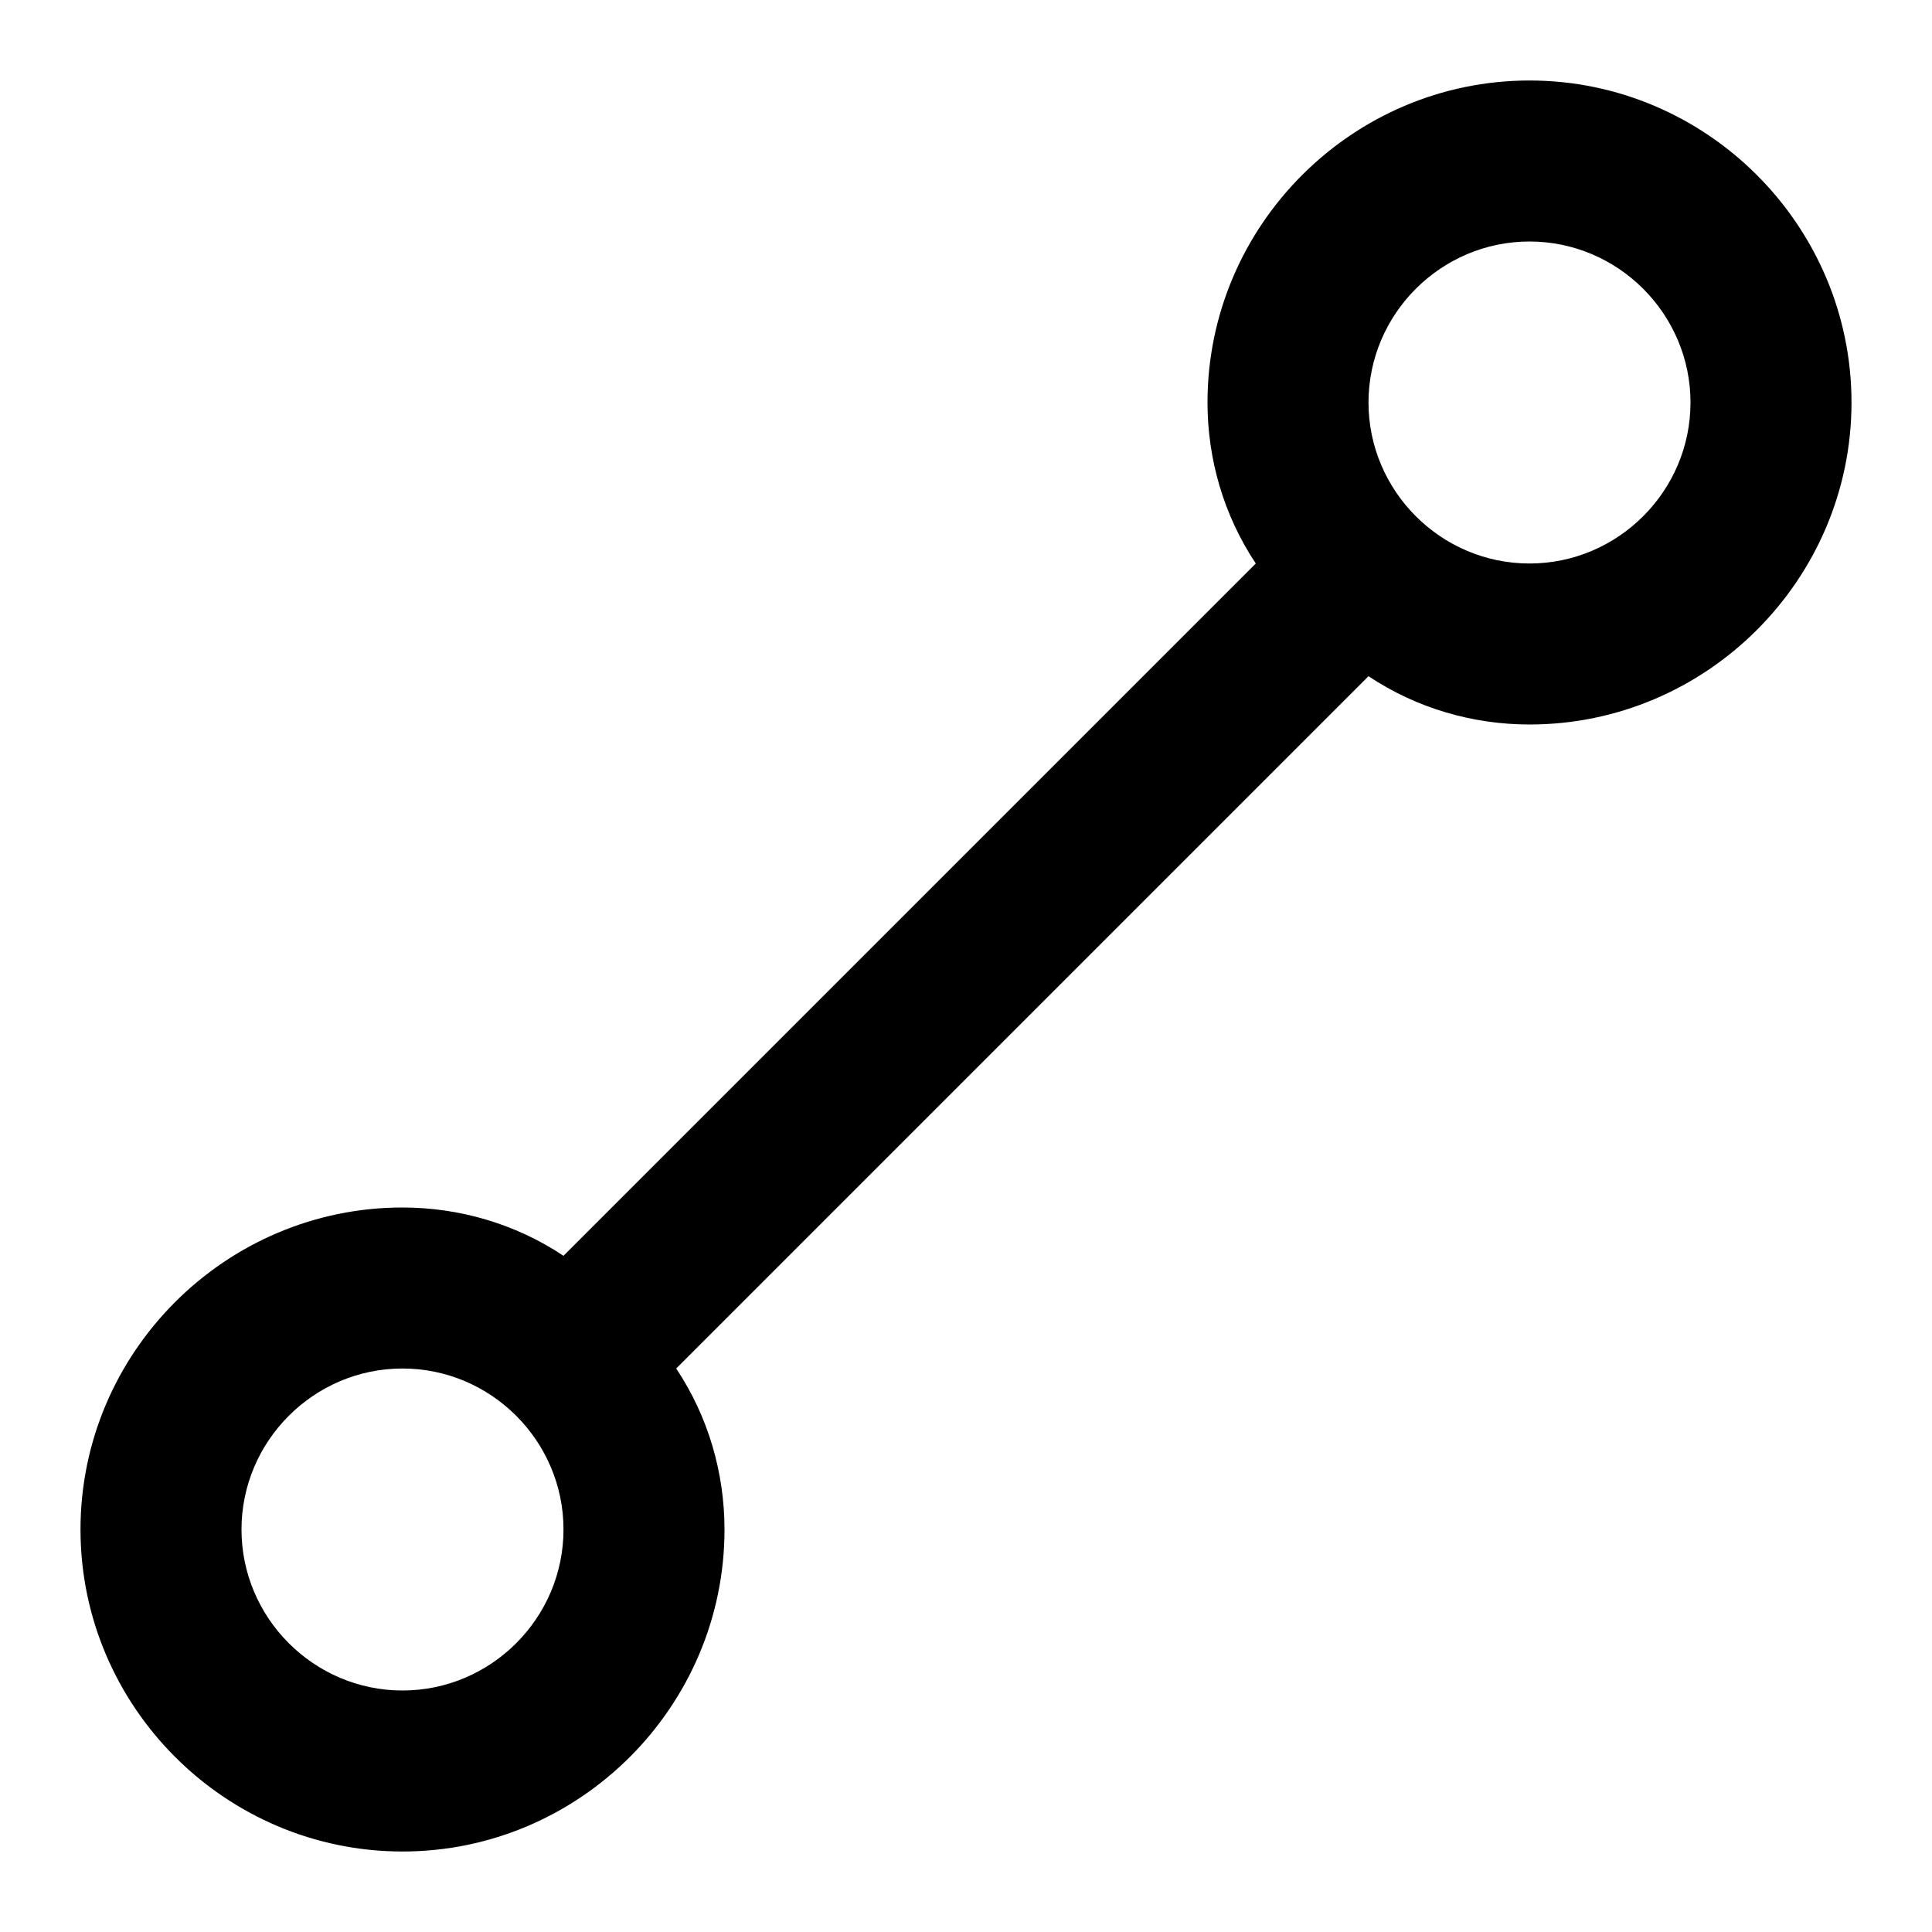 <?xml version="1.0" standalone="no"?><!DOCTYPE svg PUBLIC "-//W3C//DTD SVG 1.1//EN" "http://www.w3.org/Graphics/SVG/1.1/DTD/svg11.dtd"><svg t="1740899762433" class="icon" viewBox="0 0 1024 1024" version="1.1" xmlns="http://www.w3.org/2000/svg" p-id="36181" xmlns:xlink="http://www.w3.org/1999/xlink" width="200" height="200"><path d="M810.667 42.667c-93.867 0-170.667 76.8-170.667 170.667 0 29.867 8.533 59.733 25.6 85.333L298.667 665.6c-25.6-17.067-55.467-25.6-85.333-25.6-93.867 0-170.667 76.8-170.667 170.667s76.8 170.667 170.667 170.667 170.667-76.8 170.667-170.667c0-29.867-8.533-59.733-25.6-85.333L725.333 358.4c25.6 17.067 55.467 25.6 85.333 25.6 93.867 0 170.667-76.8 170.667-170.667s-76.8-170.667-170.667-170.667zM213.333 896c-46.933 0-85.333-38.4-85.333-85.333s38.4-85.333 85.333-85.333 85.333 38.4 85.333 85.333-38.4 85.333-85.333 85.333zM810.667 298.667c-46.933 0-85.333-38.4-85.333-85.333s38.4-85.333 85.333-85.333 85.333 38.4 85.333 85.333-38.4 85.333-85.333 85.333z" p-id="36182"></path></svg>